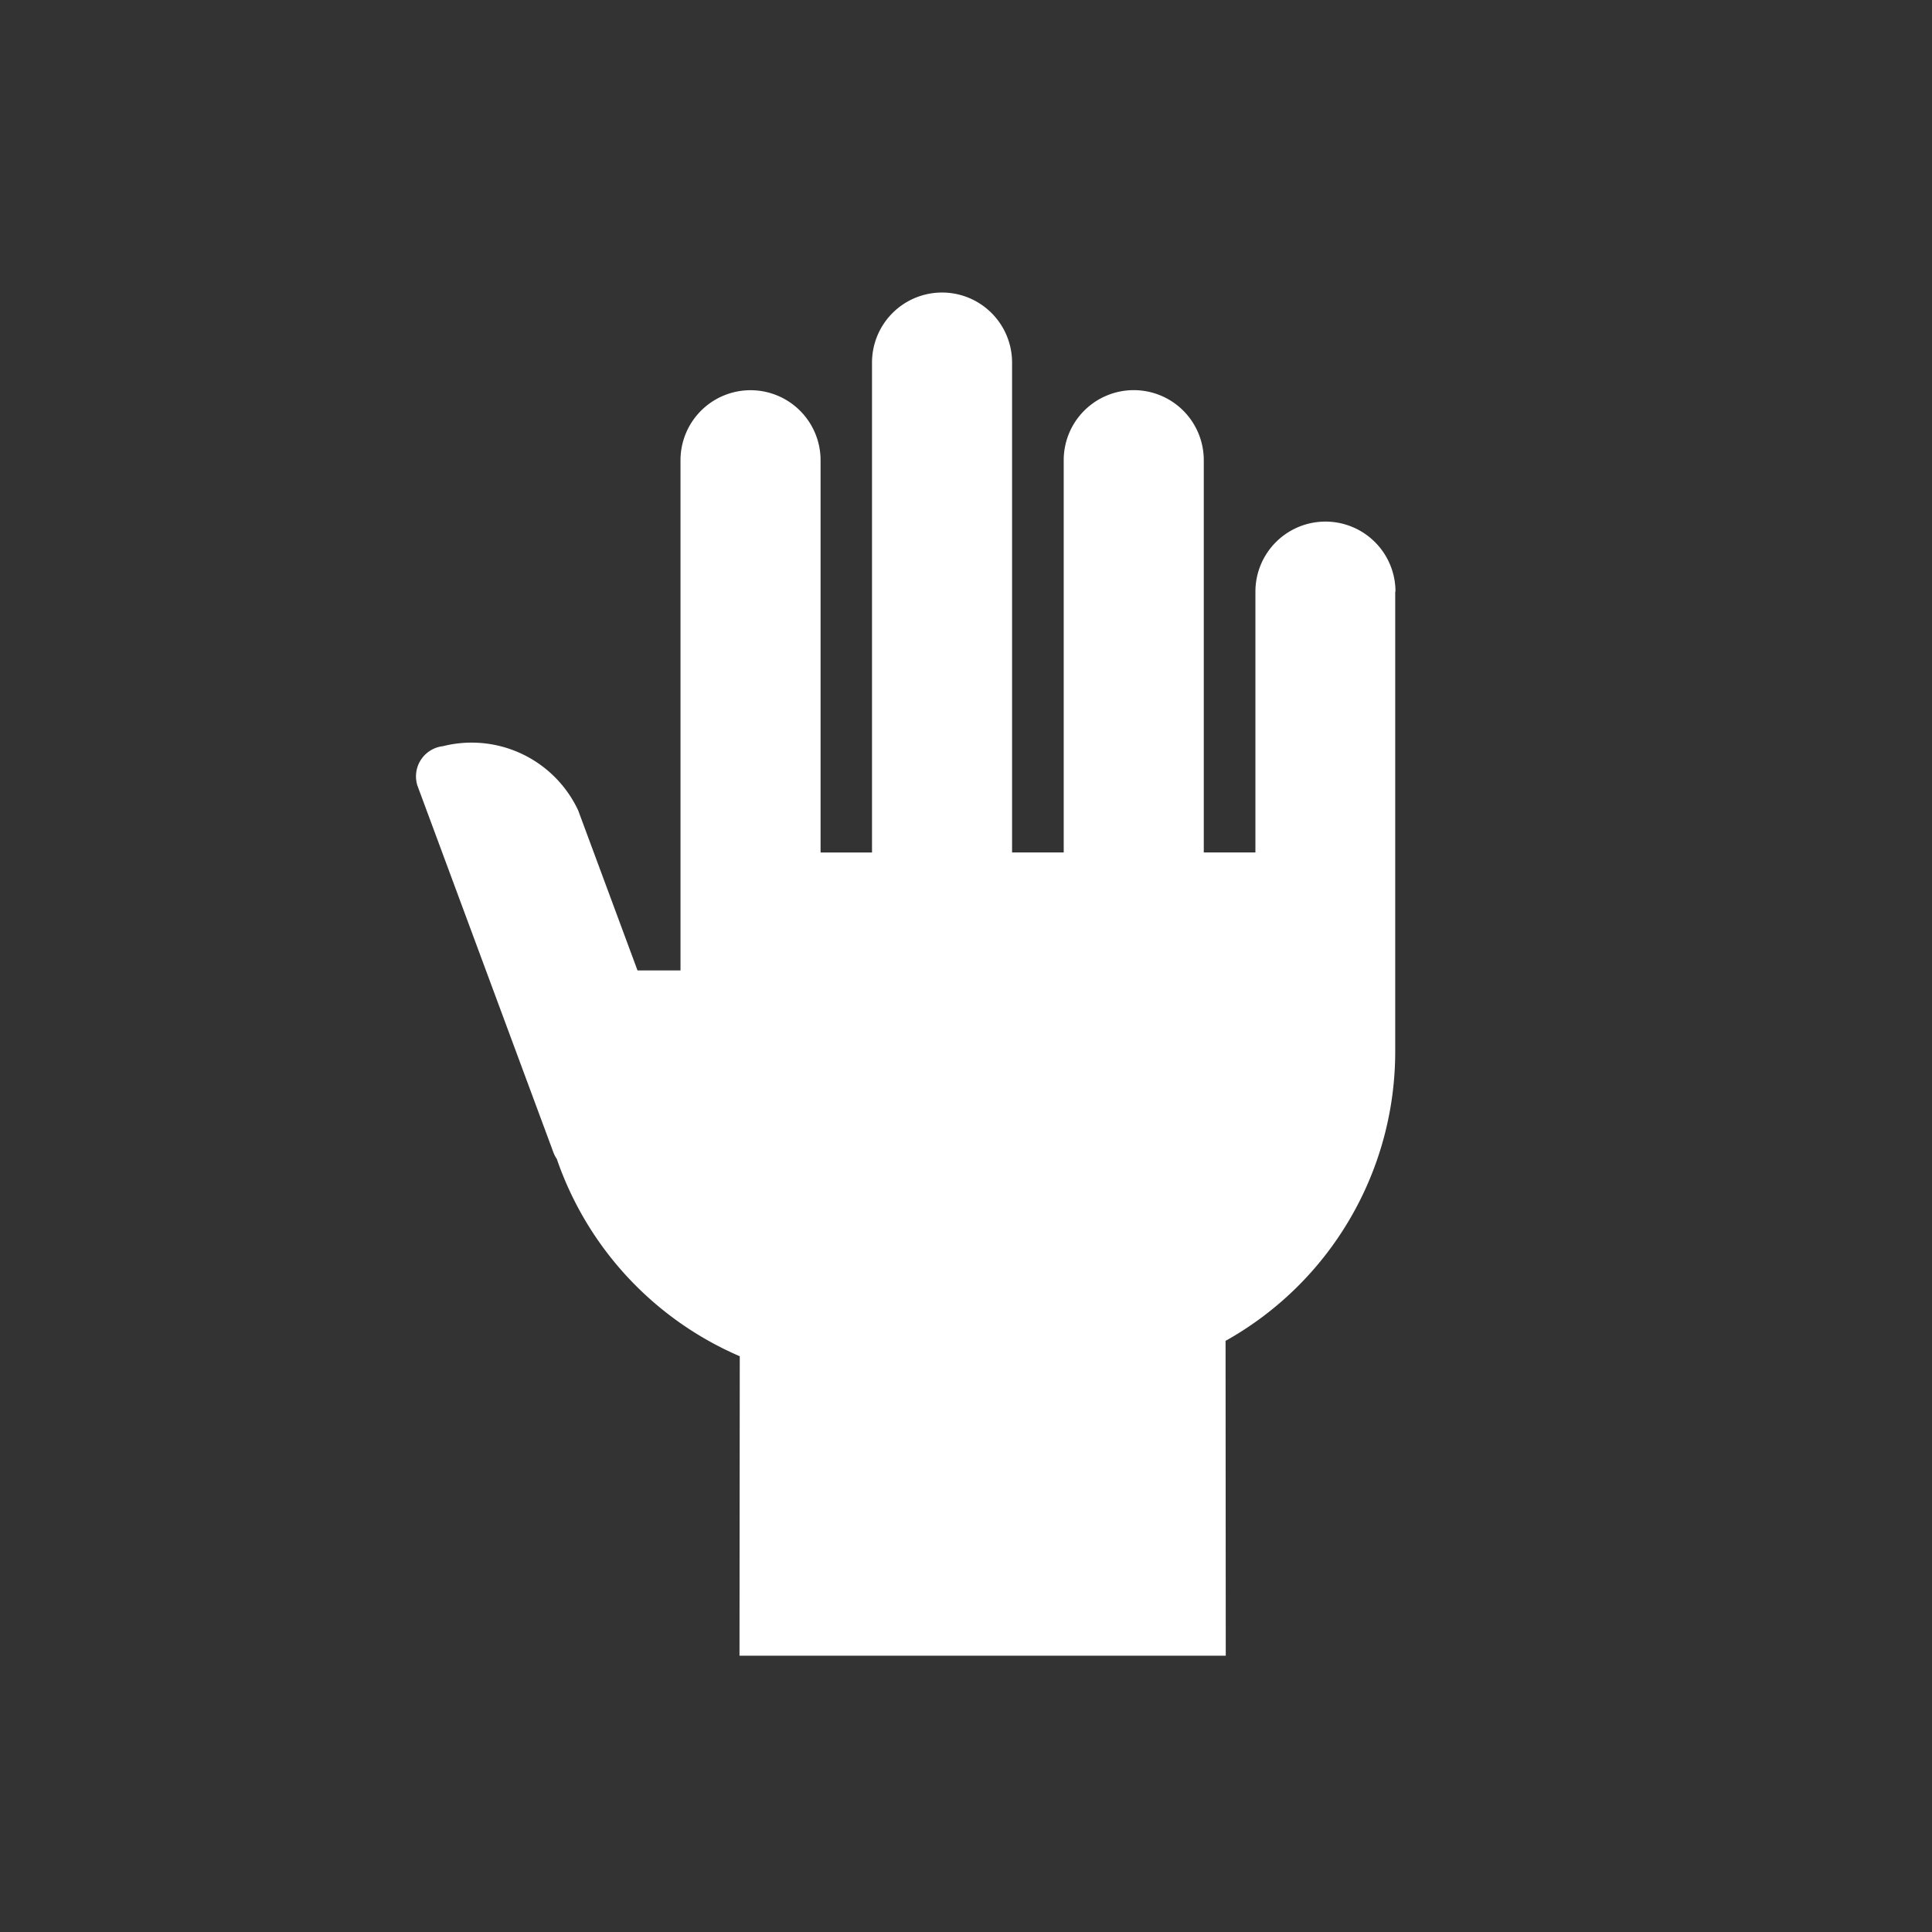 <svg xmlns="http://www.w3.org/2000/svg" width="80" height="80" viewBox="0 0 80 80">
  <rect x="0" y="0" width="80" height="80" fill="#333333" stroke="none"/>
  <g id="Hand" transform="translate(-4176.779 -2913.974)">
    <path id="Path_56" data-name="Path 56" d="M0,0H80V80H0Z" transform="translate(4176.779 2913.974)" fill="none"/>
    <path id="Path_55" data-name="Path 55" d="M505.606-196.615a2.9,2.9,0,0,0-2.9-2.9,2.9,2.9,0,0,0-2.9,2.9v10.8h-2.138v-16.243a2.9,2.9,0,0,0-2.9-2.9,2.9,2.9,0,0,0-2.9,2.9v16.243h-2.138V-206.1a2.9,2.9,0,0,0-2.9-2.9h0a2.9,2.9,0,0,0-2.9,2.9v20.288H481.8v-16.243a2.9,2.9,0,0,0-2.9-2.9,2.9,2.9,0,0,0-2.9,2.9v21.125h-1.78l-2.458-6.629a4.871,4.871,0,0,0-5.6-2.656,1.259,1.259,0,0,0-1.055,1.634l5.632,15.191a1.311,1.311,0,0,0,.14.27,13.765,13.765,0,0,0,7.575,8.166l-.011,12.4h20.135l-.008-13.037a13.722,13.722,0,0,0,7.025-11.98v-.305s0-.009,0-.013v-18.72Z" transform="translate(3728.957 3135.087)" fill="#fff"/>
  </g>
</svg>
